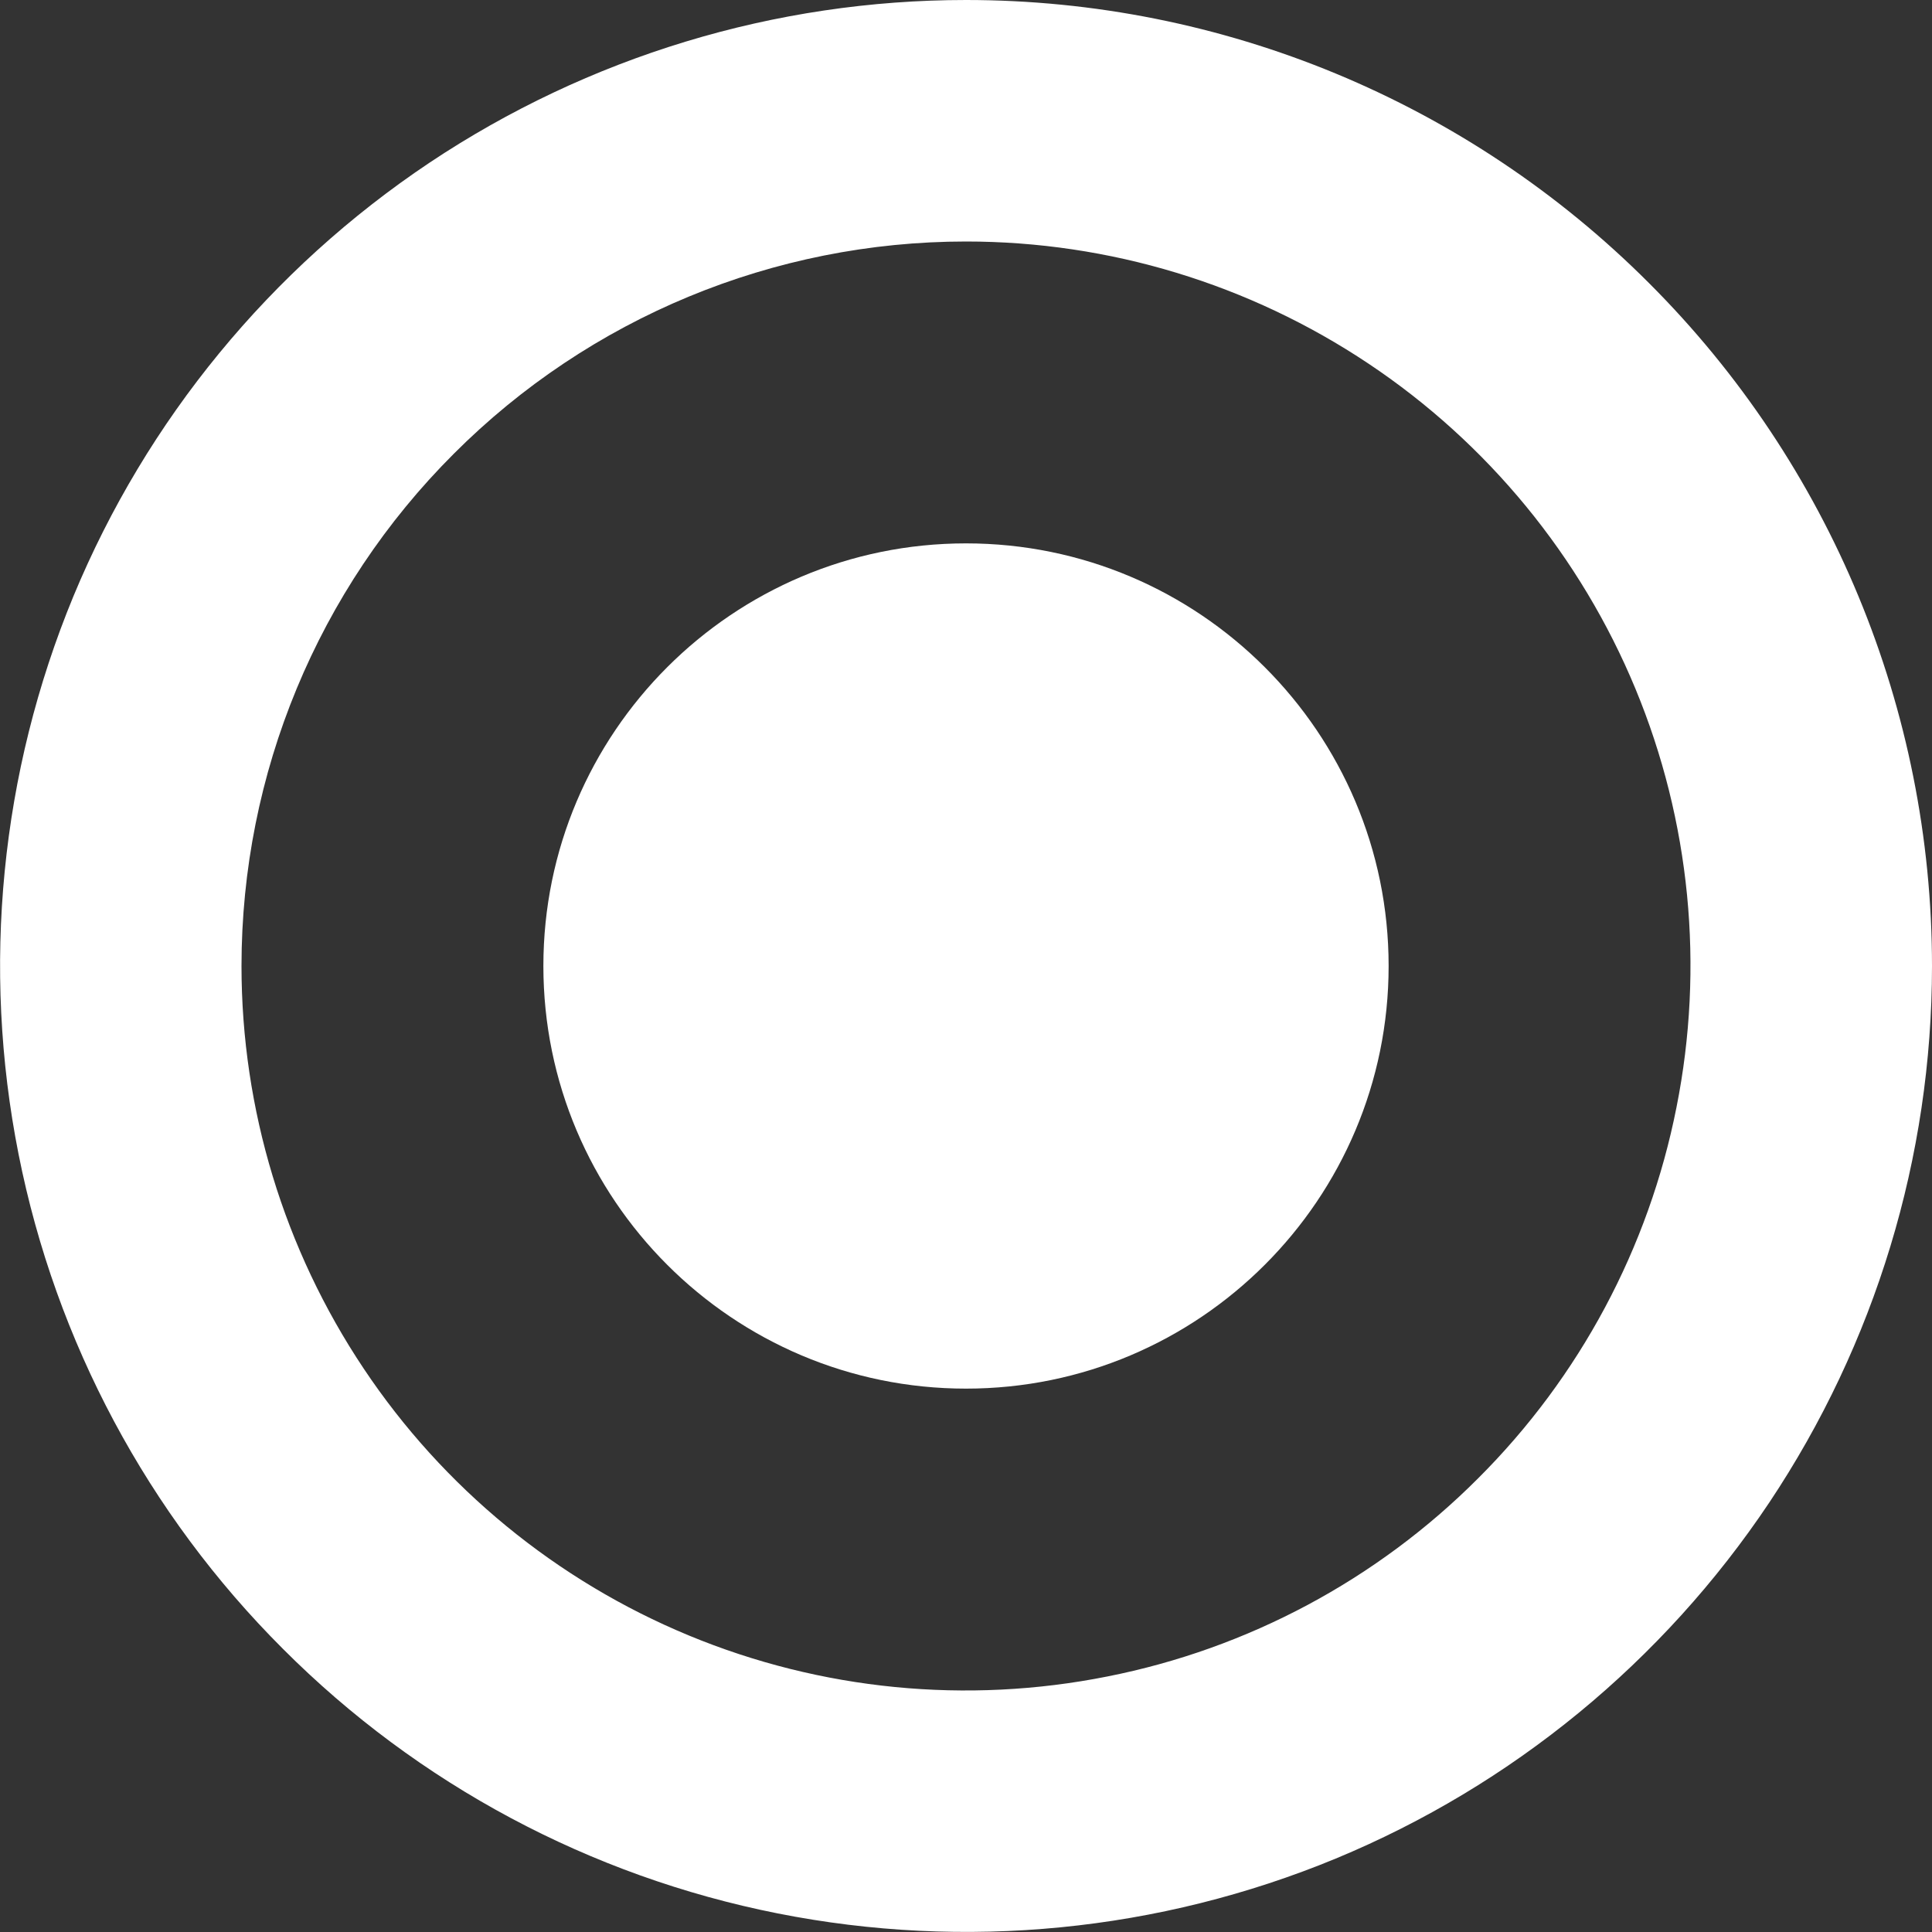 <svg width="8" height="8" viewBox="0 0 8 8" fill="none" xmlns="http://www.w3.org/2000/svg">
<rect x="0" y="0" width="8" height="8" fill="#333333" stroke="none"/>
<path d="M4 1C4.593 1 5.173 1.176 5.667 1.506C6.16 1.835 6.545 2.304 6.772 2.852C6.999 3.4 7.058 4.003 6.942 4.585C6.827 5.167 6.541 5.702 6.121 6.121C5.702 6.541 5.167 6.827 4.585 6.942C4.003 7.058 3.4 6.999 2.852 6.772C2.304 6.545 1.835 6.16 1.506 5.667C1.176 5.173 1 4.593 1 4C1 3.204 1.316 2.441 1.879 1.879C2.441 1.316 3.204 1 4 1ZM4 0C3.209 0 2.436 0.235 1.778 0.674C1.12 1.114 0.607 1.738 0.304 2.469C0.002 3.2 -0.077 4.004 0.077 4.78C0.231 5.556 0.612 6.269 1.172 6.828C1.731 7.388 2.444 7.769 3.22 7.923C3.996 8.077 4.8 7.998 5.531 7.696C6.262 7.393 6.886 6.88 7.326 6.222C7.765 5.564 8 4.791 8 4C8 2.939 7.579 1.922 6.828 1.172C6.078 0.421 5.061 0 4 0V0Z" fill="white"/>
<path d="M4 5.75C4.966 5.75 5.75 4.966 5.75 4C5.75 3.034 4.966 2.25 4 2.25C3.034 2.25 2.25 3.034 2.25 4C2.25 4.966 3.034 5.75 4 5.75Z" fill="white"/>
</svg>
